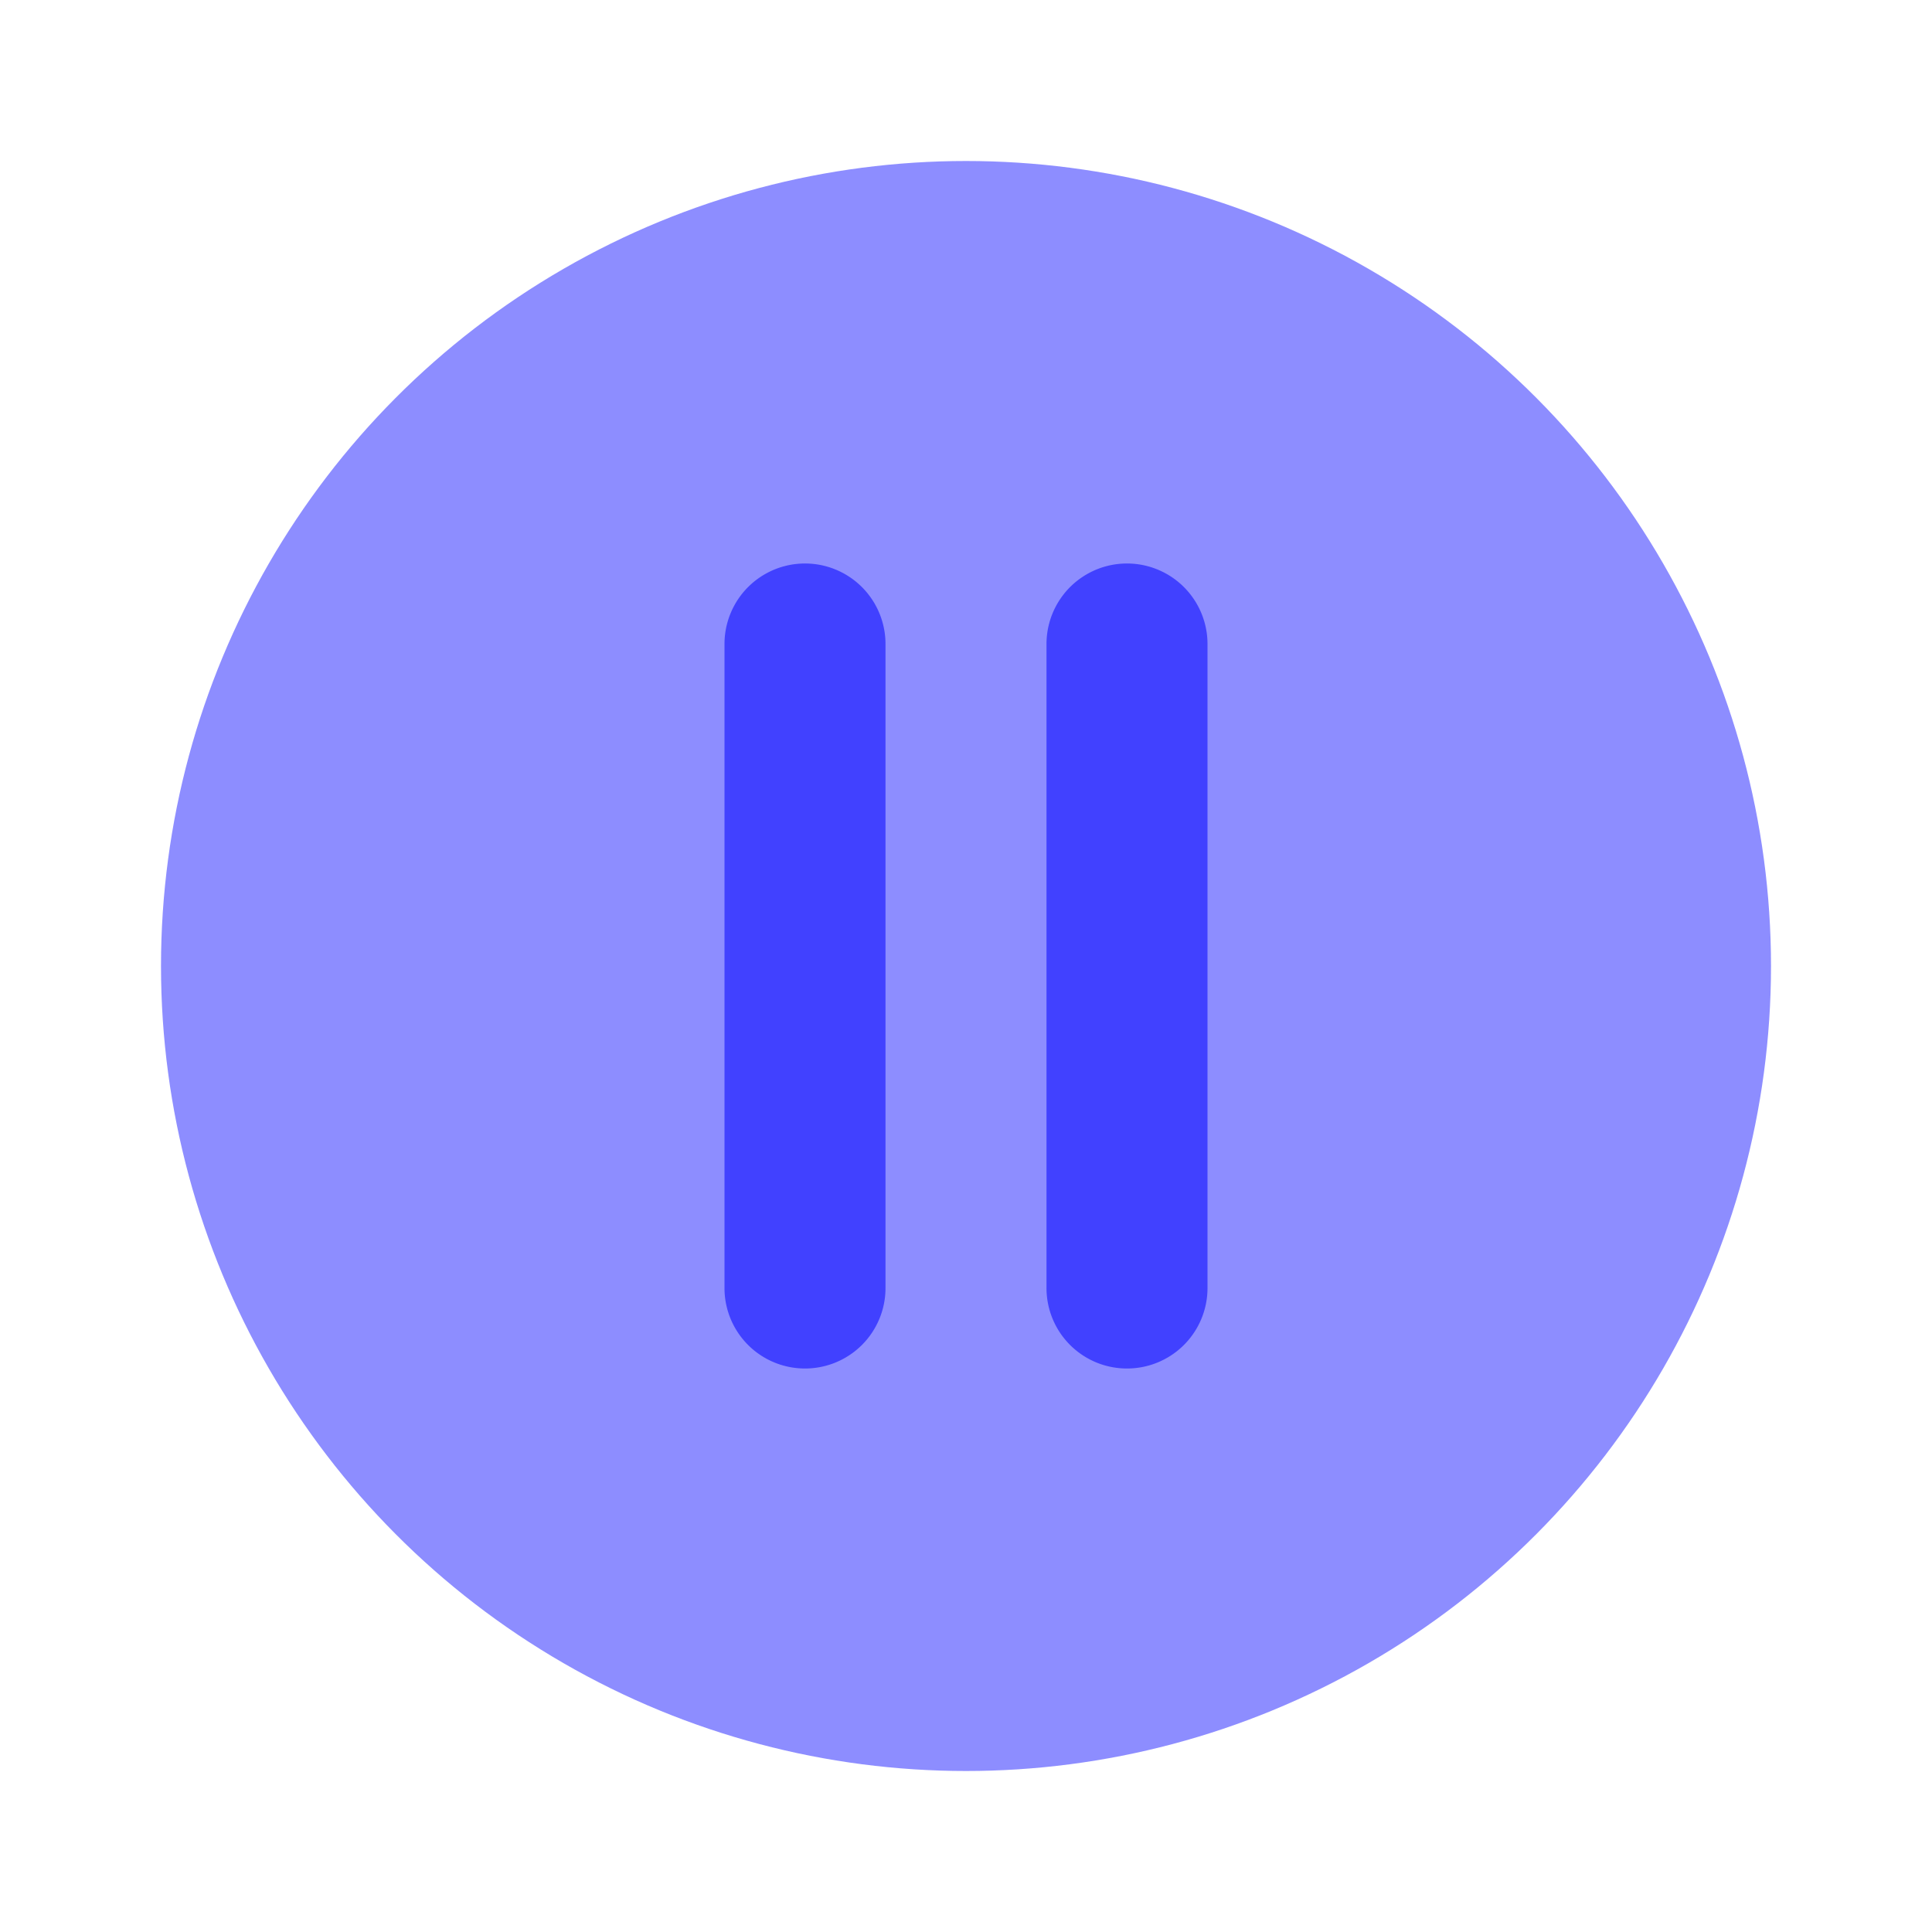 <svg xmlns="http://www.w3.org/2000/svg" viewBox="0 0 24 24"><circle cx="12" cy="12" r="10" fill="#8d8dff"/><path fill="#4141ff" d="M10 17a.999.999 0 0 1-1-1V8a1 1 0 0 1 2 0v8A.999.999 0 0 1 10 17zM14 17a.999.999 0 0 1-1-1V8a1 1 0 0 1 2 0v8A.999.999 0 0 1 14 17z"/></svg>